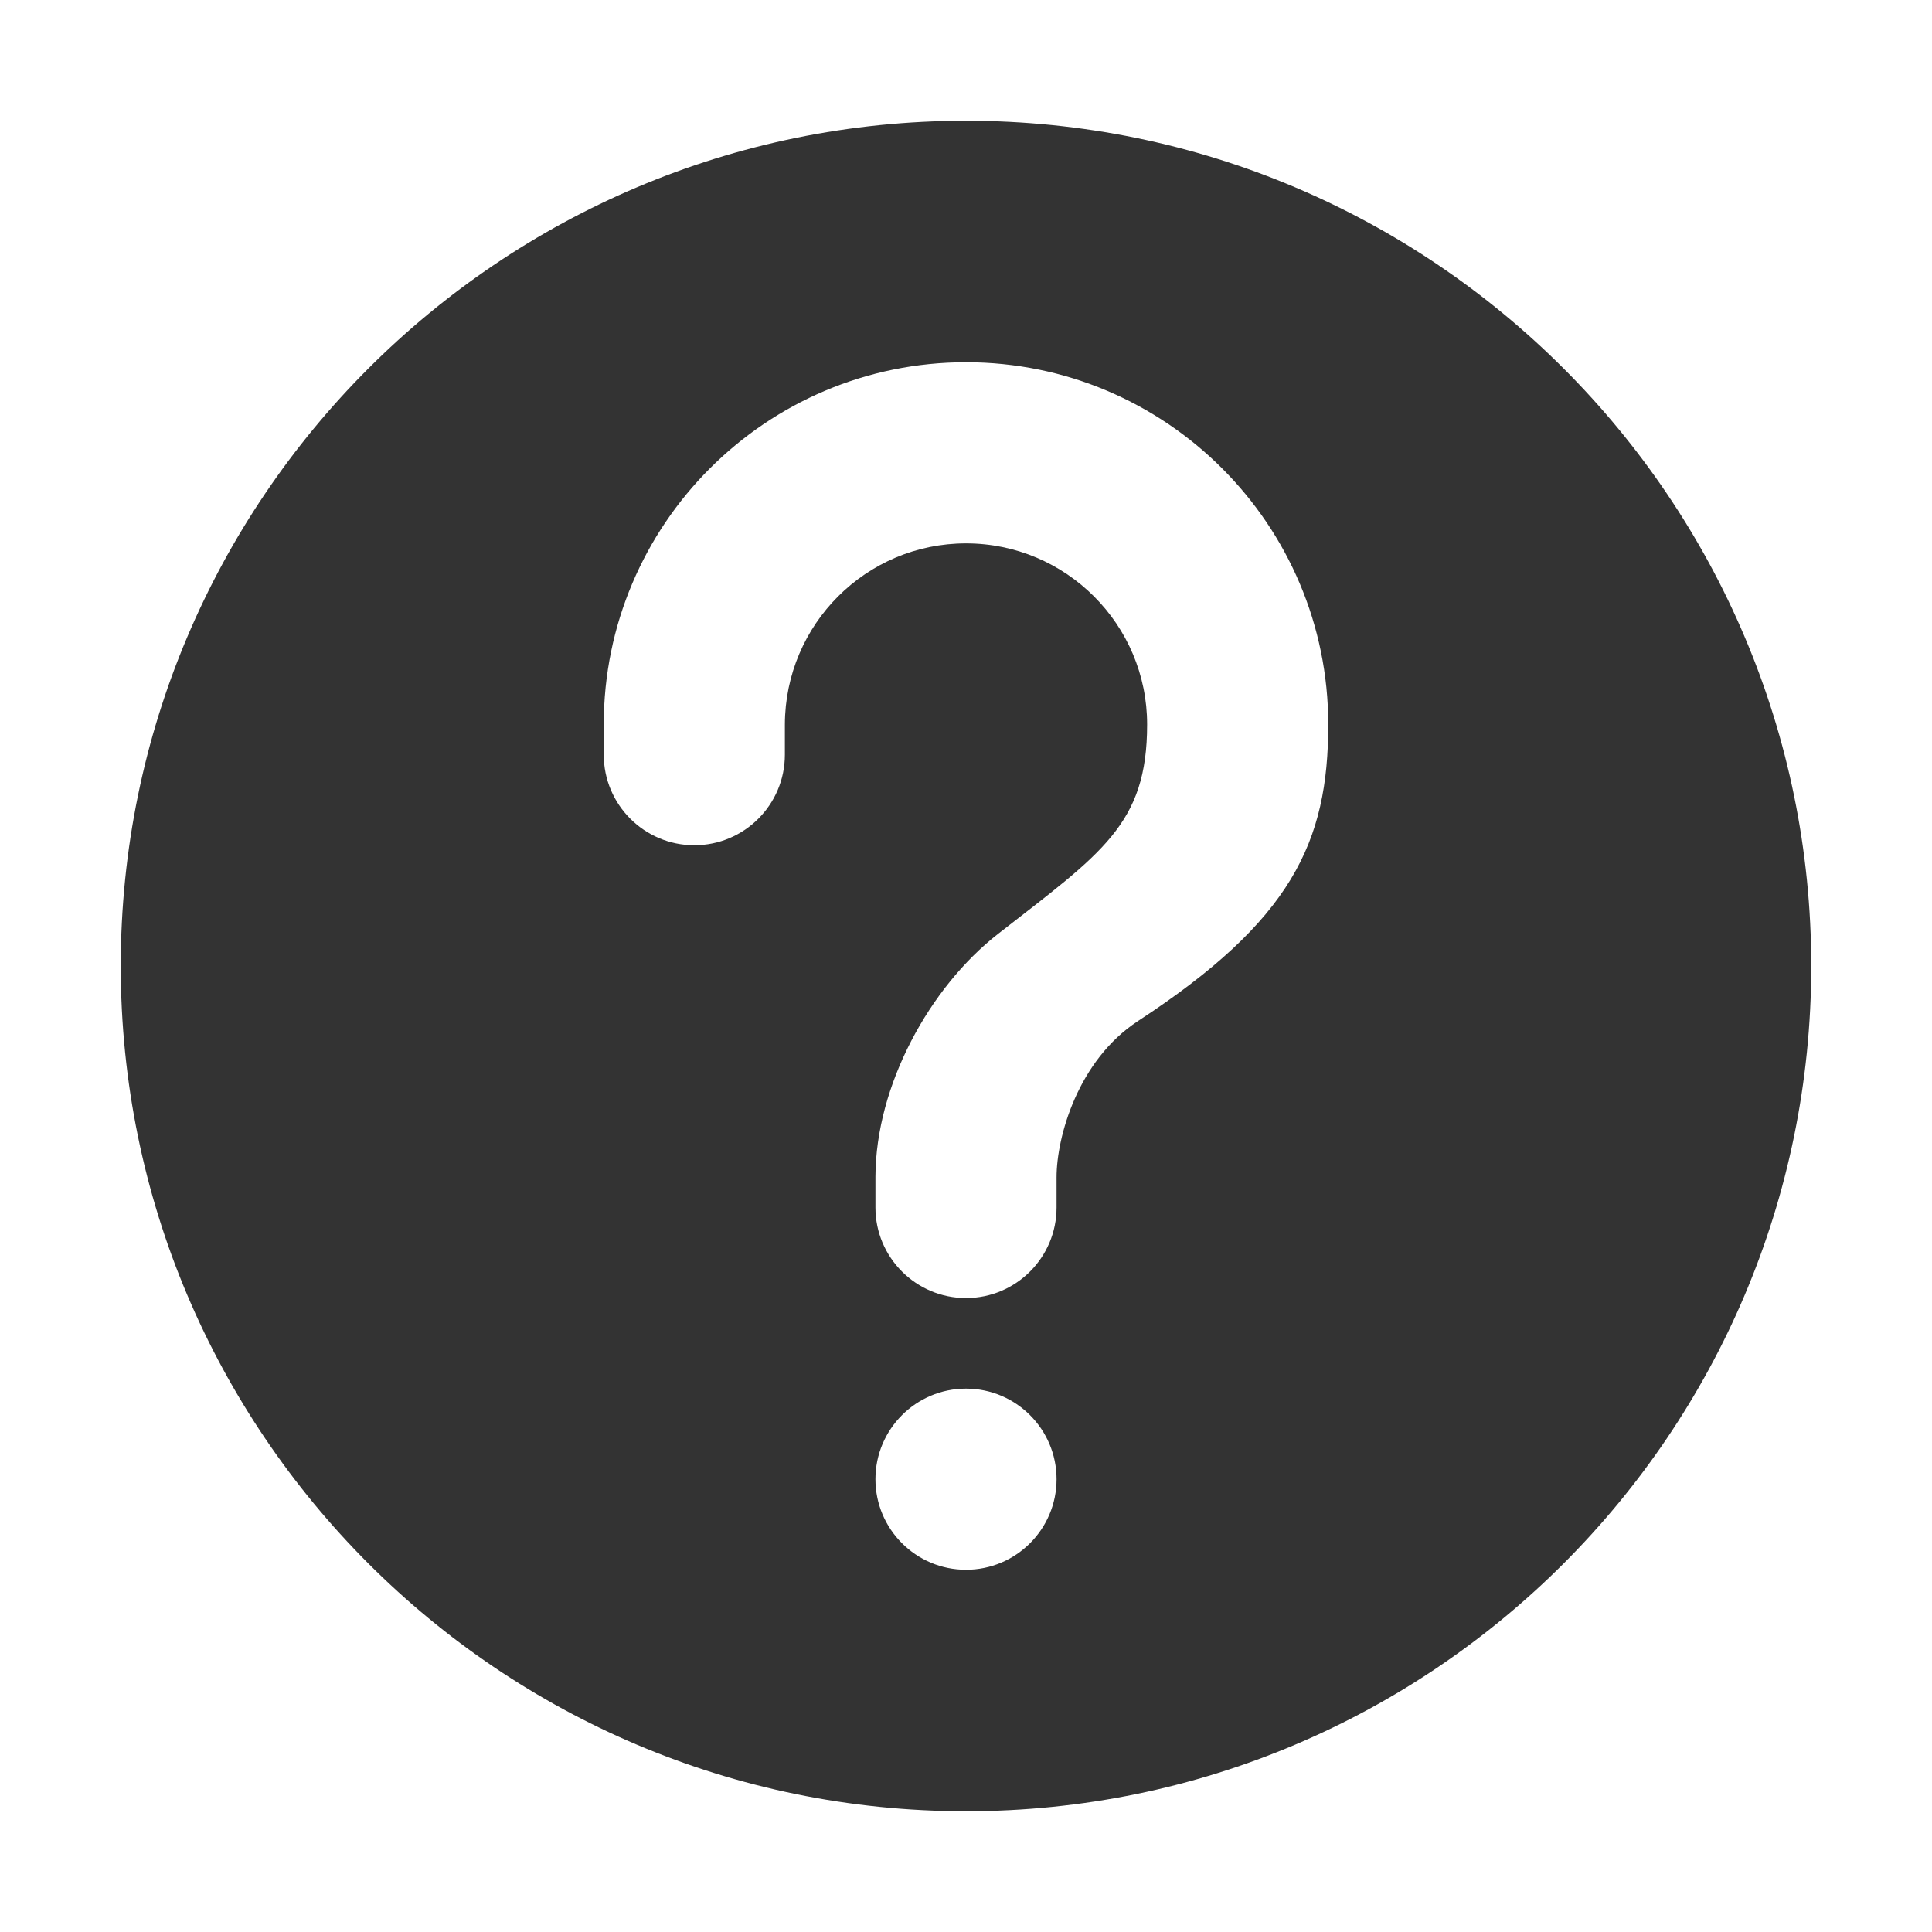 <?xml version="1.0" standalone="no"?><!DOCTYPE svg PUBLIC "-//W3C//DTD SVG 1.1//EN" "http://www.w3.org/Graphics/SVG/1.1/DTD/svg11.dtd"><svg class="icon" width="20px" height="20.00px" viewBox="0 0 1024 1024" version="1.1" xmlns="http://www.w3.org/2000/svg"><path fill="#333333" d="M603.136 541.184C571.328 561.984 560 602.56 560 624L560 640C560 666.496 538.496 688 512 688 485.504 688 464 666.496 464 640L464 623.712C464.128 575.168 492.832 523.2 528.832 495.104 584.032 452.064 608 436.992 608 384 608 331.008 564.992 288 512 288 459.136 288 416.16 330.848 416 384L416 400C416 426.496 394.496 448 368 448 341.504 448 320 426.496 320 400L320 384C320 278.016 406.048 192 512 192 617.984 192 704 278.016 704 384 704 446.56 684.544 487.904 603.136 541.184M512 832C485.504 832 464 810.496 464 784 464 757.504 485.504 736 512 736 538.496 736 560 757.504 560 784 560 810.496 538.496 832 512 832M512 64C264.736 64 64 264.736 64 512 64 759.264 264.736 960 512 960 759.264 960 960 759.264 960 512 960 264.736 759.264 64 512 64" /></svg>